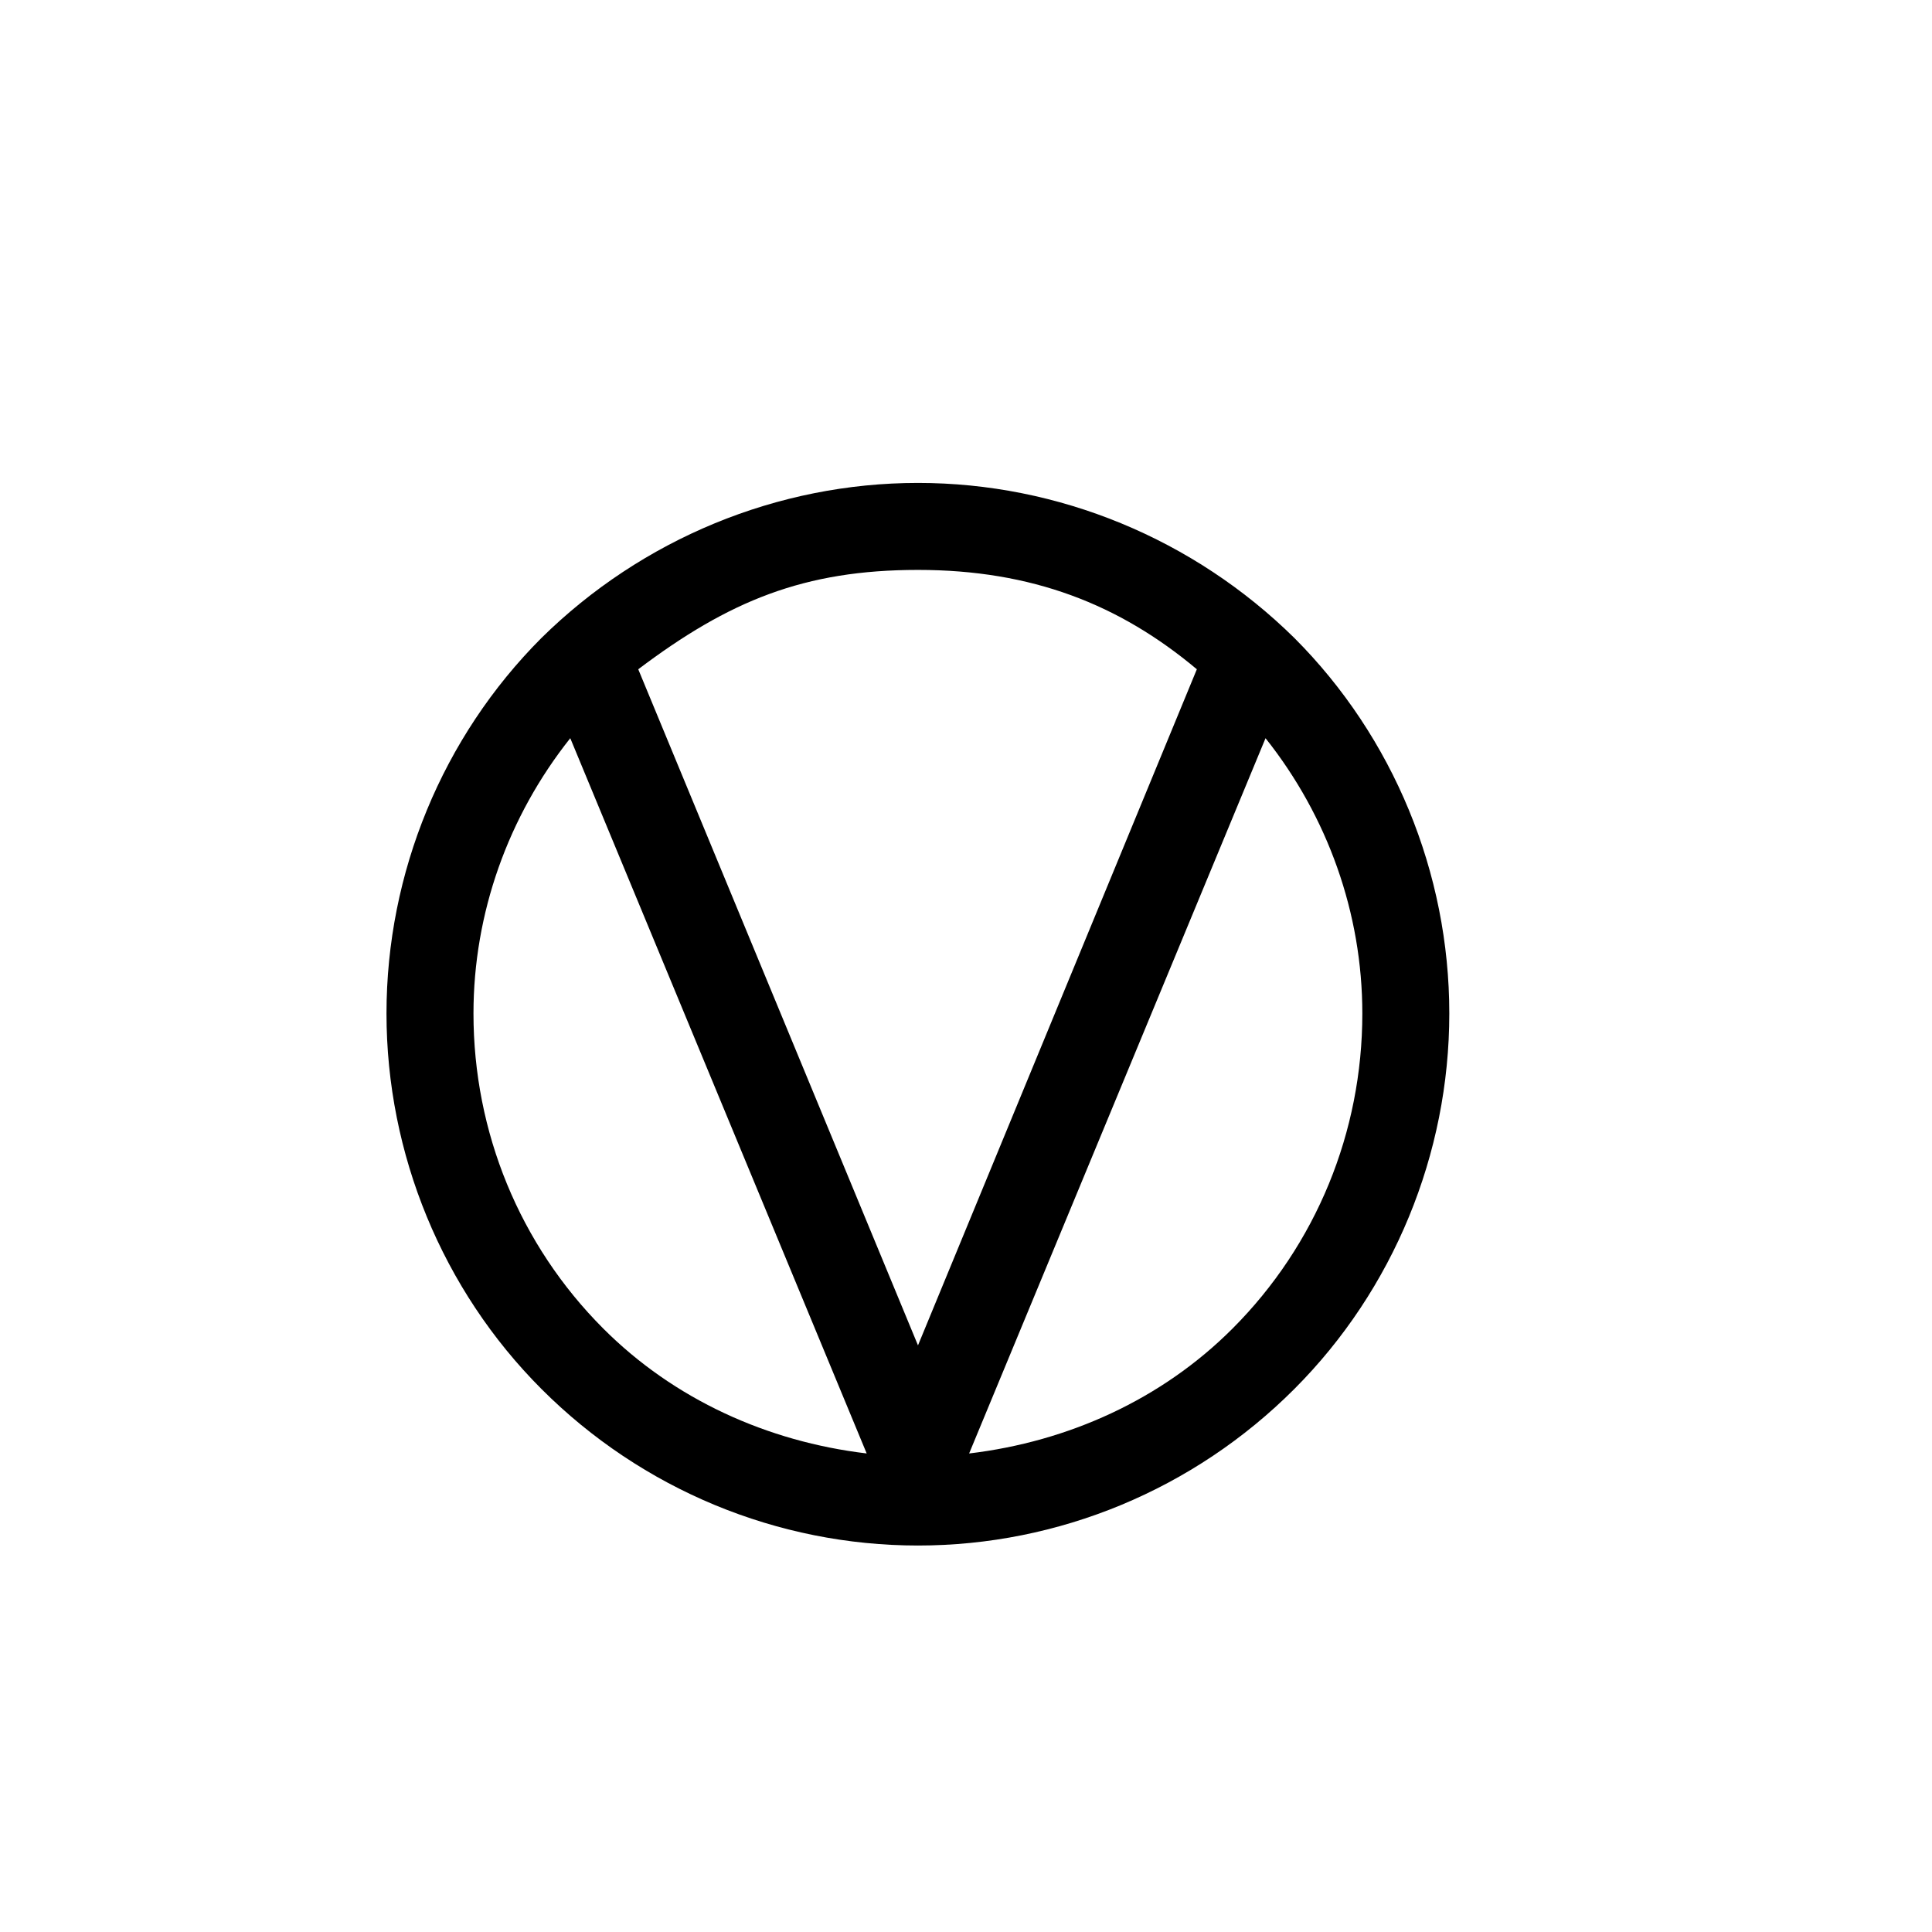 <?xml version="1.0" encoding="UTF-8" standalone="no"?>
<svg
   xmlns:dc="http://purl.org/dc/elements/1.1/"
   xmlns:cc="http://creativecommons.org/ns#"
   xmlns:rdf="http://www.w3.org/1999/02/22-rdf-syntax-ns#"
   xmlns:svg="http://www.w3.org/2000/svg"
   xmlns="http://www.w3.org/2000/svg"
   version="1.0"
   width="128"
   height="128"
   id="svg2">
  <defs
     id="defs4" />
  <path
     id="g0-60"
     d="m 25.606,67.145 c 0,9.316 3.708,18.312 10.263,24.875 6.66,6.67 15.647,10.375 24.95,10.375 9.303,0 18.278,-3.705 24.938,-10.375 6.554,-6.564 10.263,-15.559 10.263,-24.875 0,-9.316 -3.708,-18.312 -10.263,-24.875 C 79.097,35.706 70.122,31.995 60.819,31.995 c -9.303,0 -18.29,3.711 -24.95,10.275 -6.554,6.564 -10.263,15.559 -10.263,24.875 z m 5.763,0 c 0,-6.642 2.298,-13.06 6.413,-18.238 l 19.638,47.388 C 50.845,95.511 44.657,92.715 39.969,88.021 34.424,82.468 31.369,74.995 31.369,67.145 Z M 42.286,44.341 c 5.999,-4.527 10.981,-6.583 18.533,-6.583 7.552,0 13.347,2.285 18.475,6.583 L 60.819,89.134 Z m 21.921,51.955 19.638,-47.388 c 4.115,5.177 6.413,11.596 6.413,18.238 0,7.85 -3.056,15.323 -8.6,20.875 -4.689,4.696 -10.875,7.491 -17.45,8.275 z" />
</svg>
